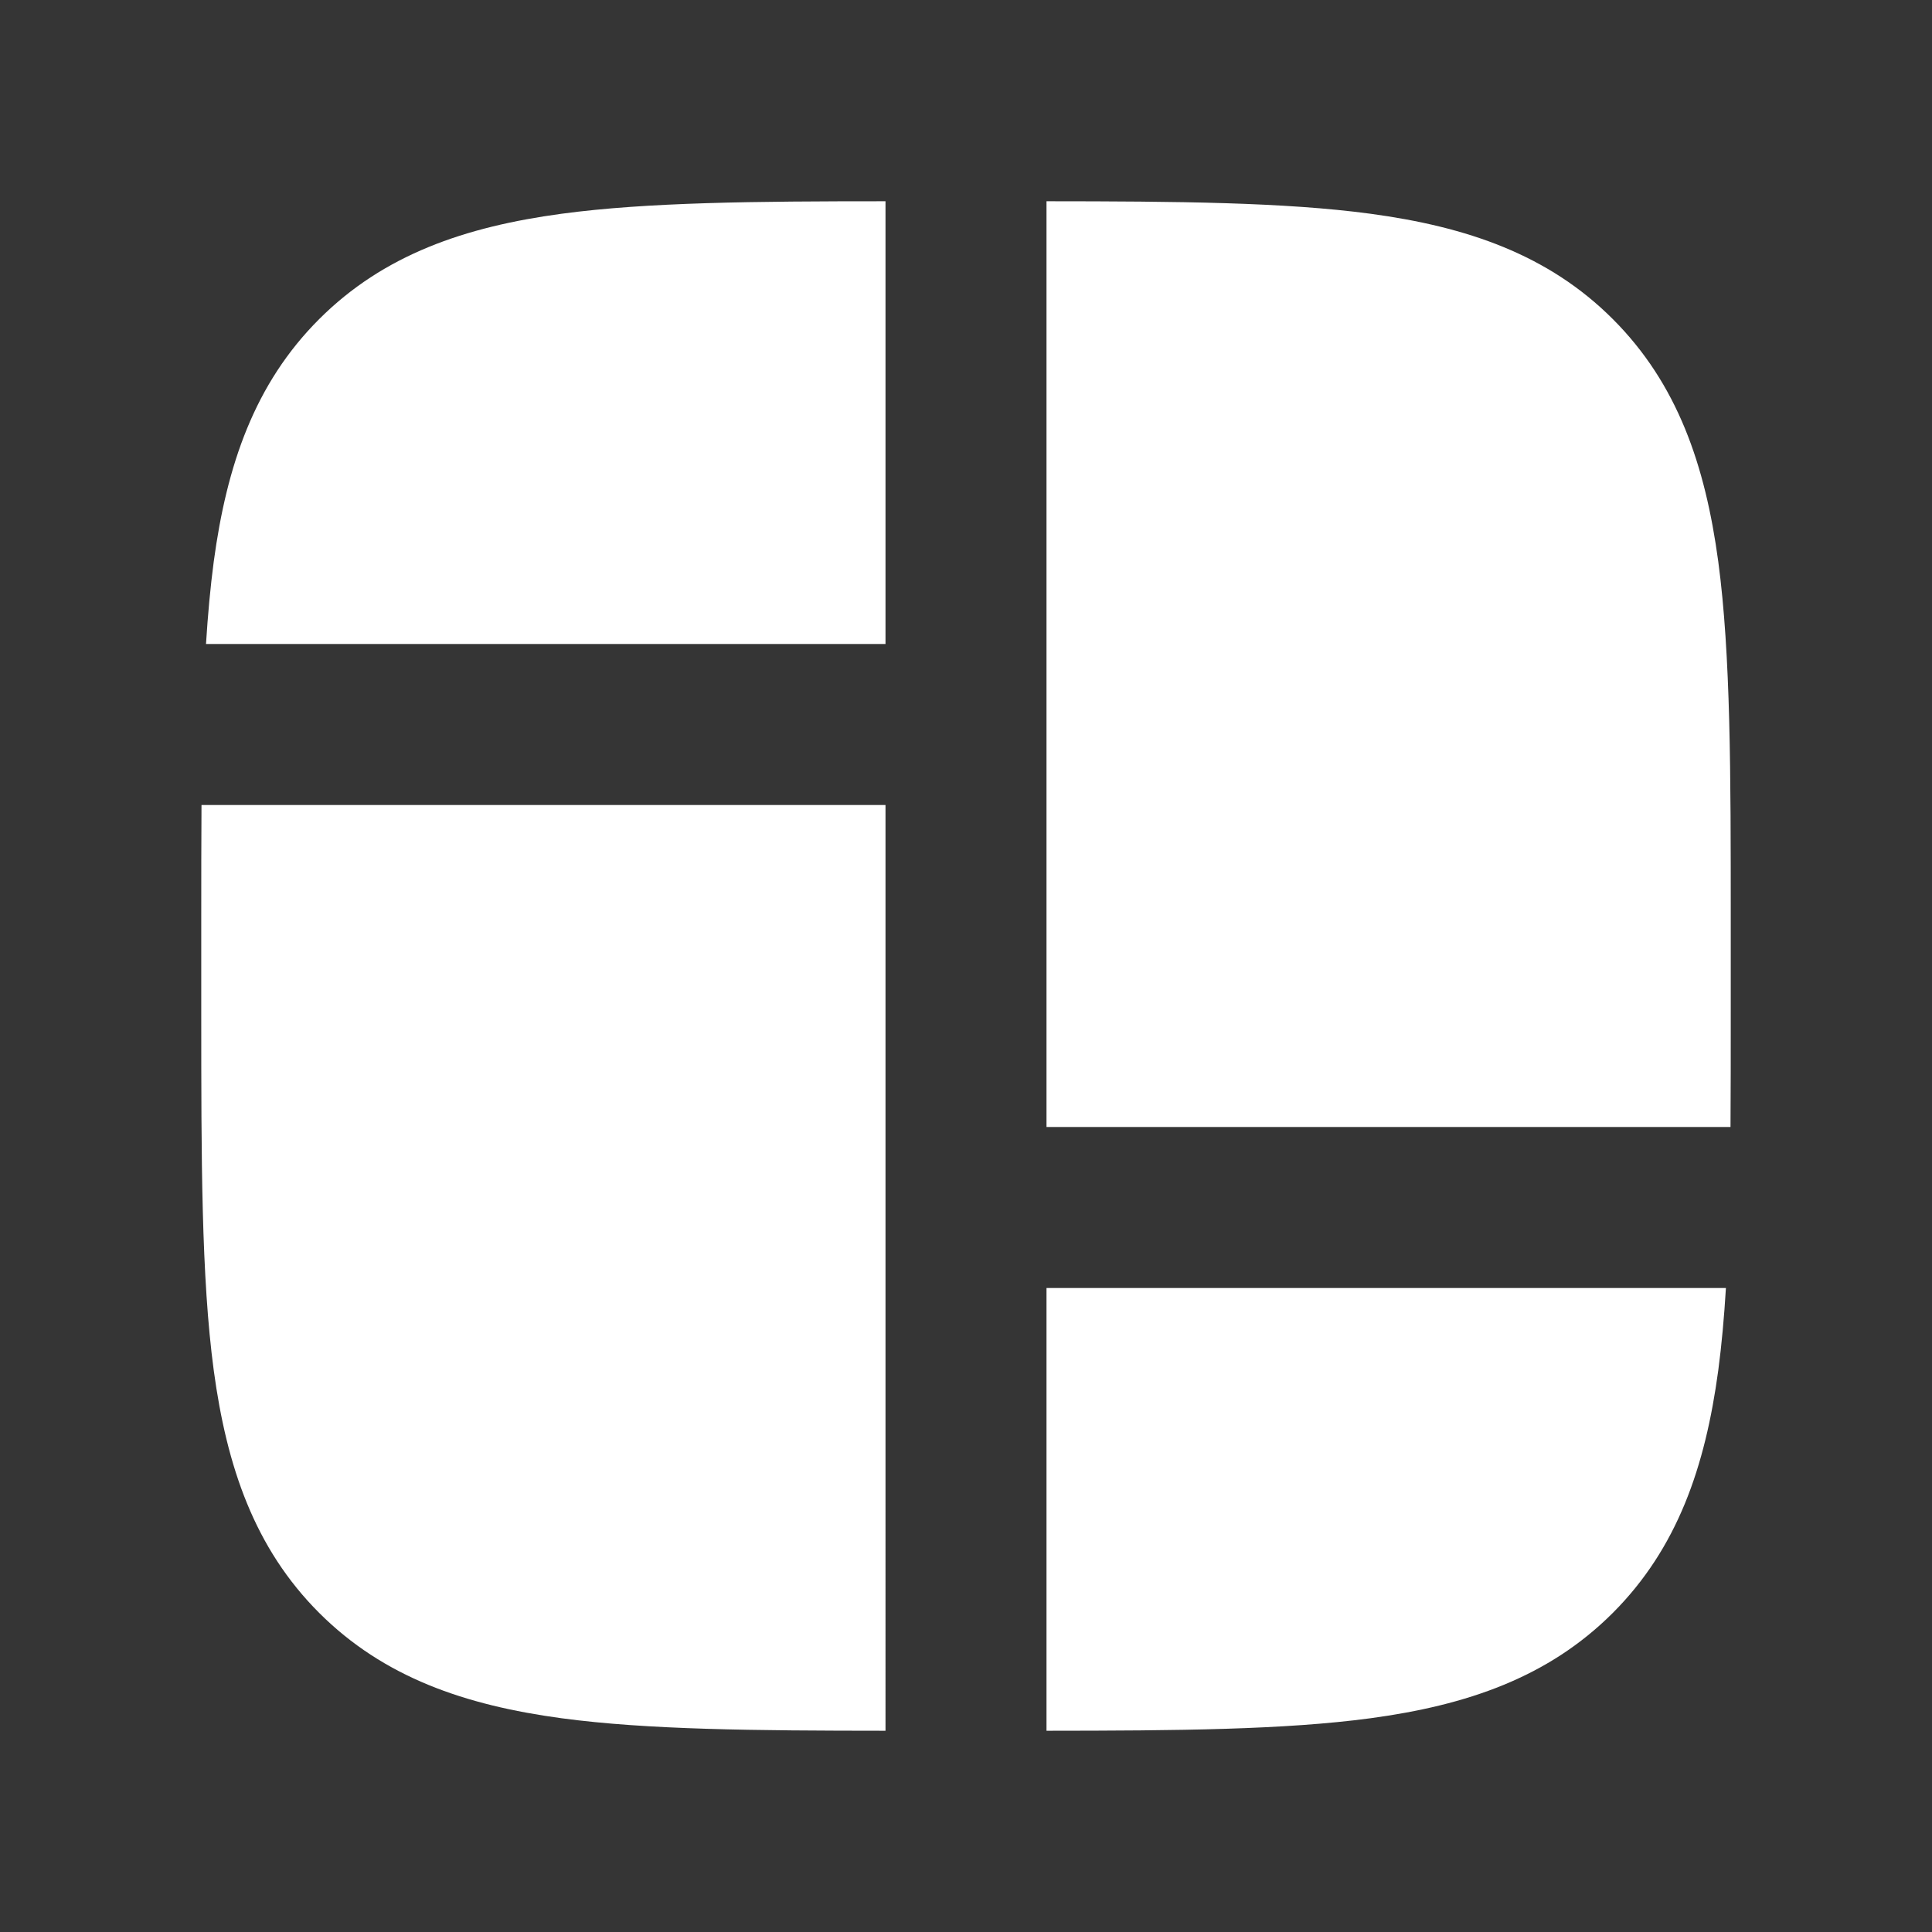 <svg xmlns="http://www.w3.org/2000/svg" width="24" height="24" fill="none"><rect width="100%" height="100%" fill="#333333" stroke="none"/><path fill="#fff" fill-opacity=".01" d="M24 0v24H0V0z"/><path fill="#FFFFFF" fill-rule="evenodd" d="M13 21.5V16h8.44c-.022.365-.053.705-.095 1.022-.162 1.2-.507 2.21-1.31 3.014-.802.802-1.812 1.147-3.013 1.309-1.064.143-2.394.154-4.022.155m-2 0c-1.628-.001-2.958-.012-4.022-.155-1.2-.162-2.211-.507-3.014-1.31-.802-.802-1.147-1.813-1.309-3.013-.155-1.156-.155-2.625-.155-4.449v-1.146c0-.502 0-.978.003-1.427H11zM2.56 8H11V2.5c-1.628 0-2.958.012-4.022.155-1.2.162-2.211.507-3.014 1.31-.802.802-1.147 1.812-1.309 3.013-.042.317-.073.657-.096 1.022M13 2.5V14h8.497c.003-.45.003-.925.003-1.427v-1.146c0-1.824 0-3.293-.155-4.45-.162-1.2-.507-2.21-1.31-3.013-.802-.802-1.812-1.147-3.013-1.309-1.064-.143-2.394-.154-4.022-.155" clip-rule="evenodd"/></svg>